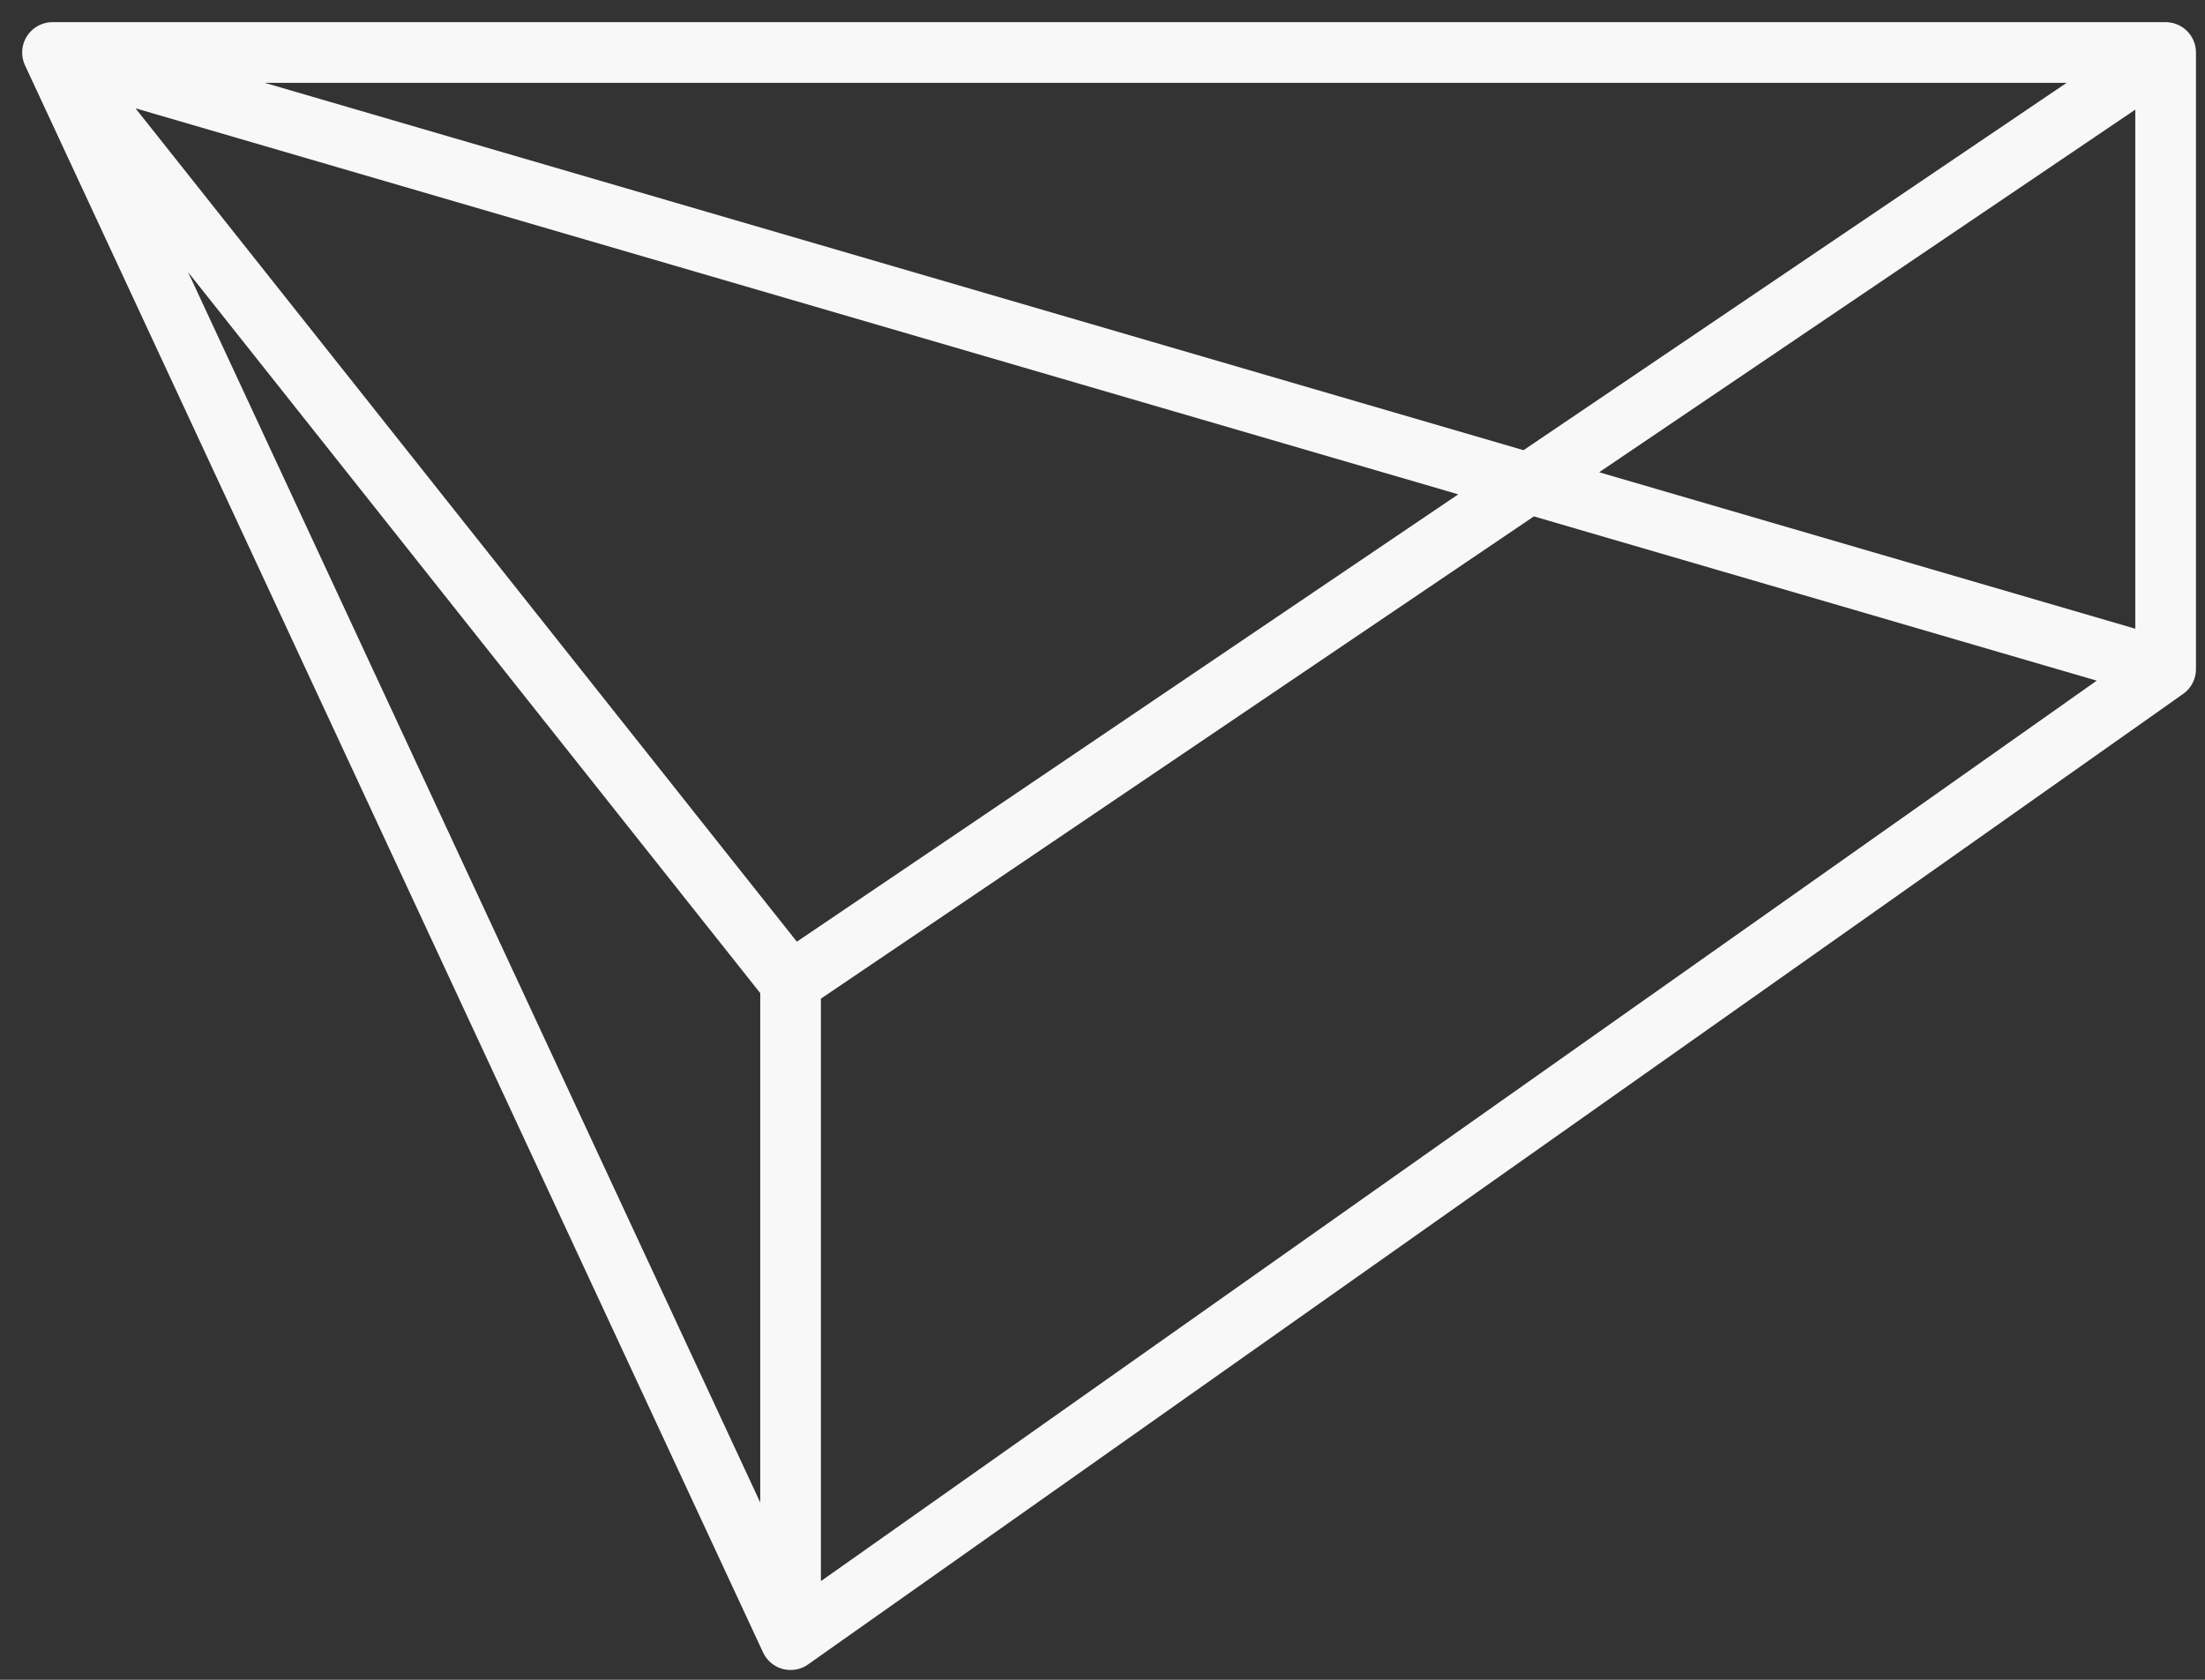 <svg width="84" height="64" viewBox="0 0 84 64" fill="none" xmlns="http://www.w3.org/2000/svg">
<rect x="0" y="0" width="84" height="64" fill="#333333" stroke="none"/>
<path d="M2 2L30.117 62.471M2 2L82.5 25.495M2 2H82.5M2 2L30.117 37.435M30.117 62.471L82.5 25.495M30.117 62.471V37.435M82.5 25.495V2M82.5 2L30.117 37.435" stroke="#F8F8F8" stroke-width="2.311" stroke-linecap="round" stroke-linejoin="round"/>
</svg>
